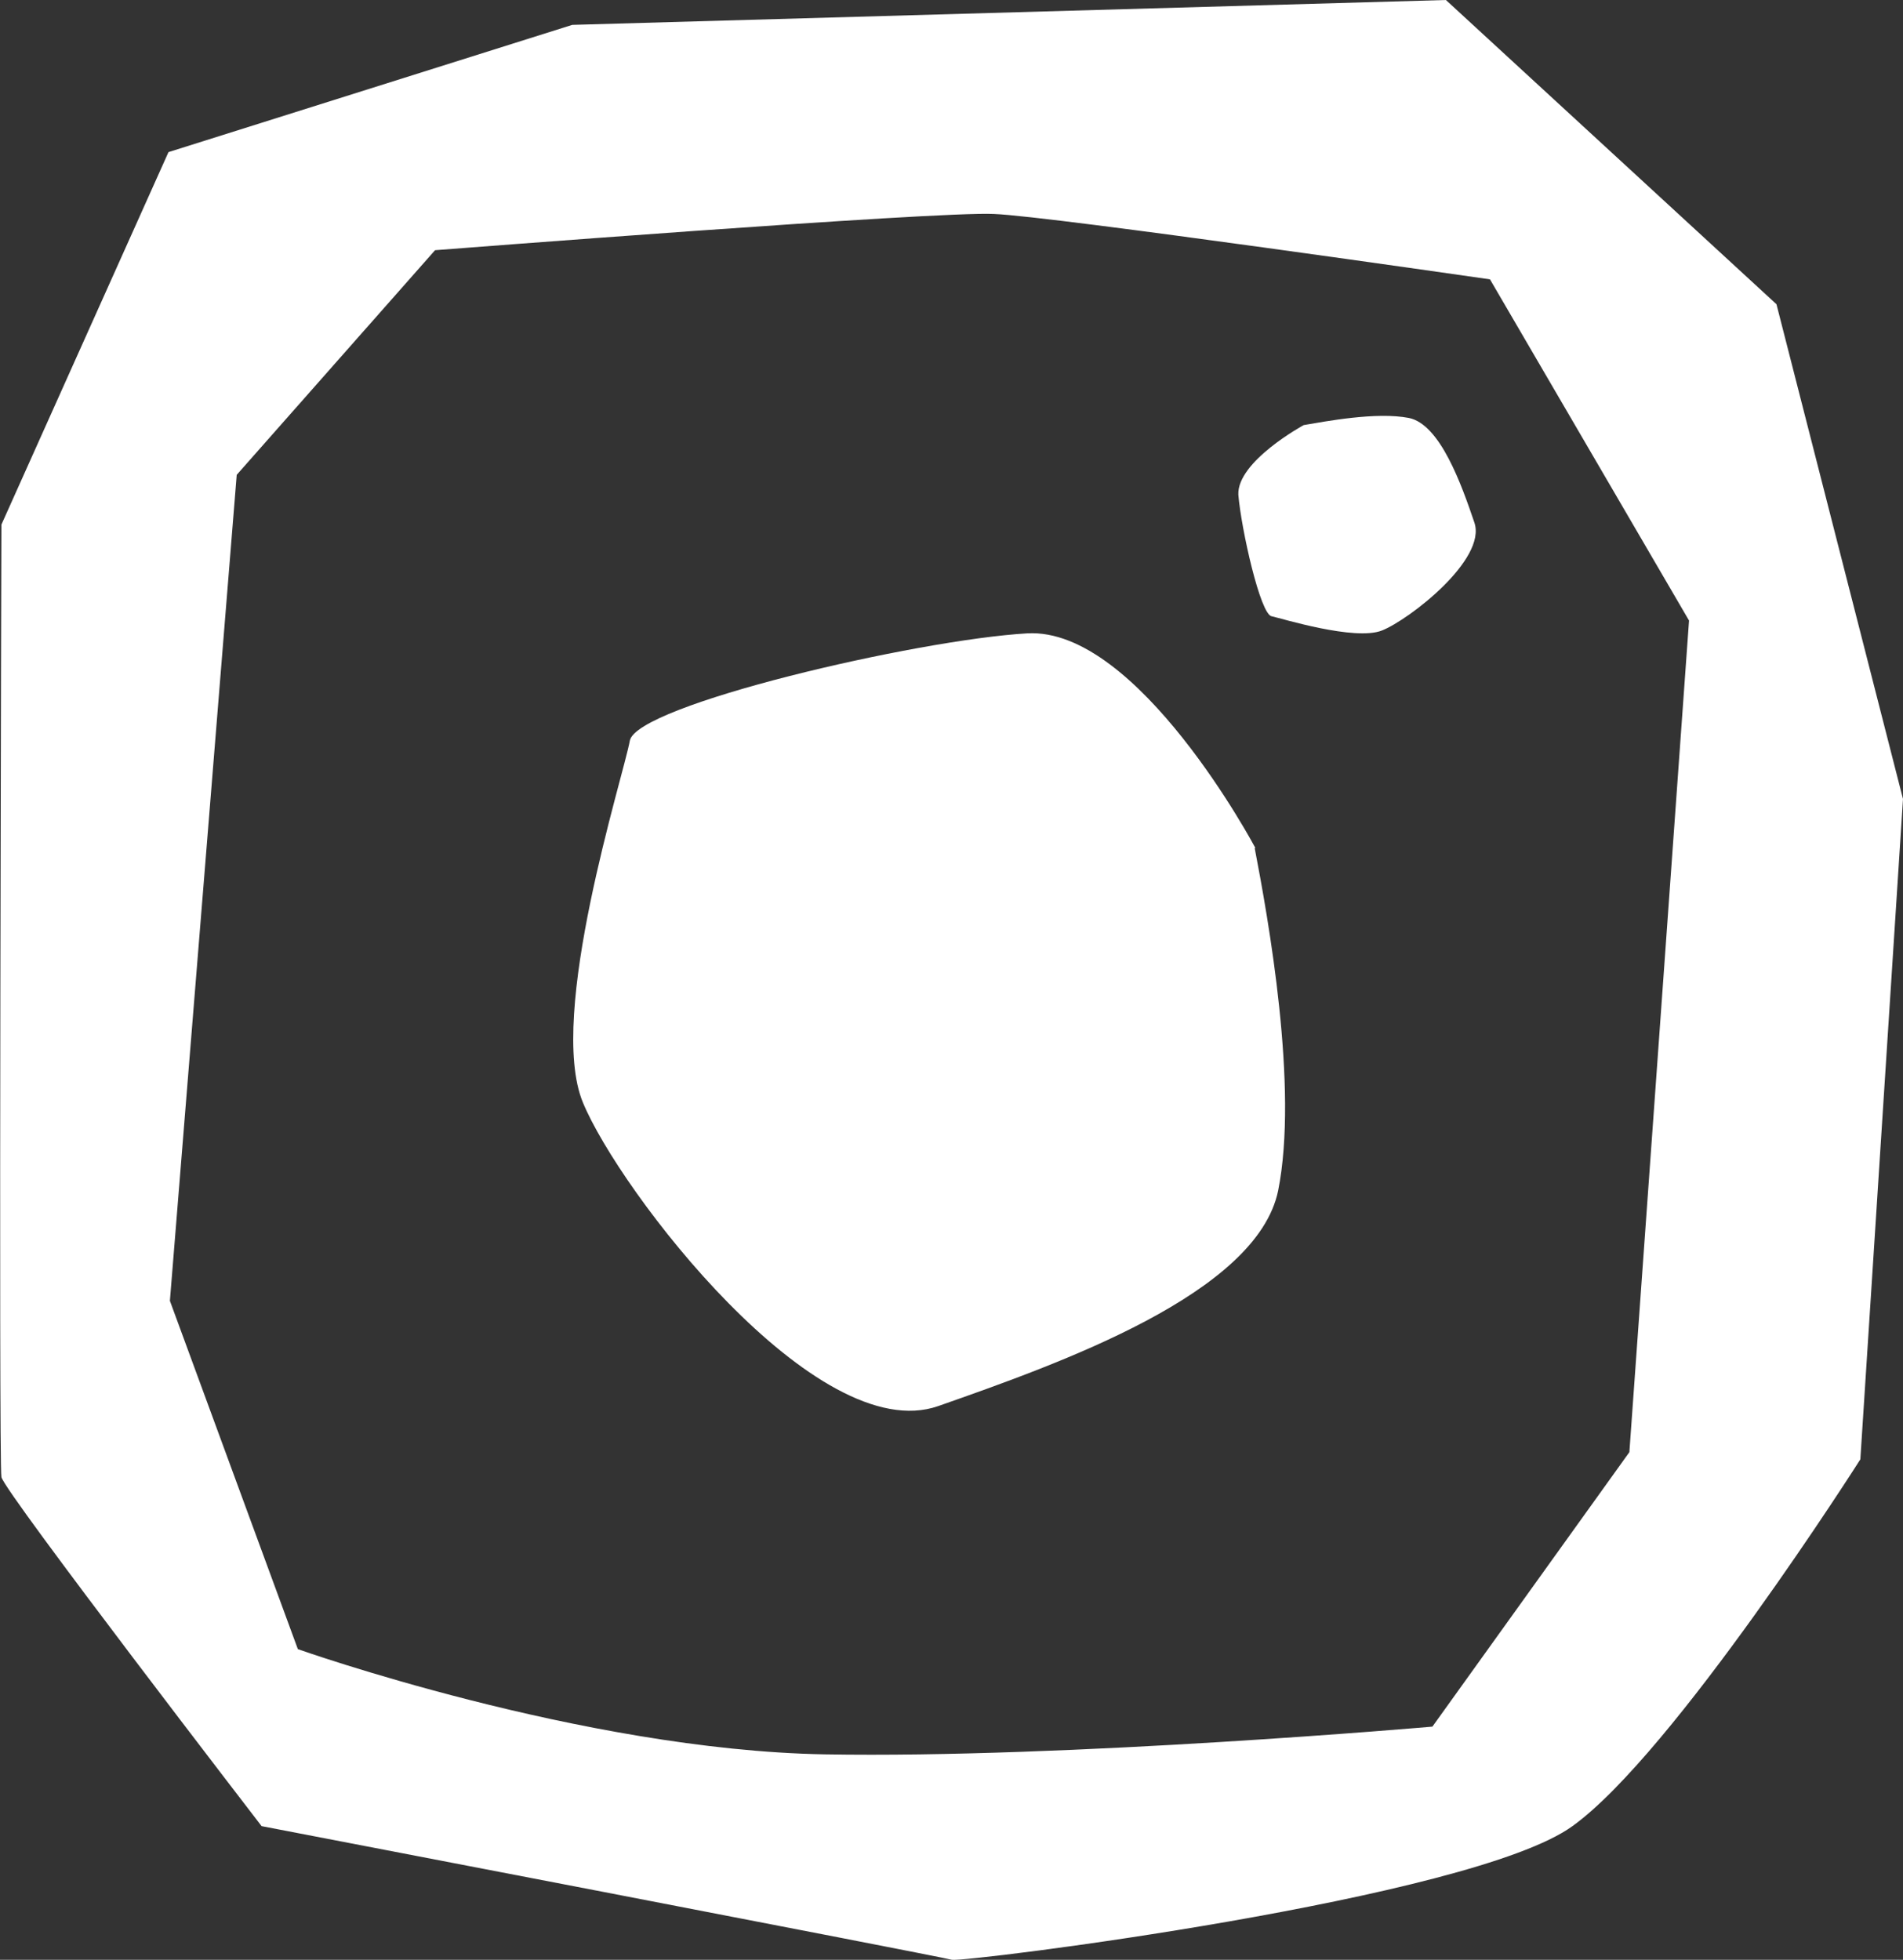 <?xml version="1.0" encoding="UTF-8"?>
<svg id="Calque_6" data-name="Calque 6" xmlns="http://www.w3.org/2000/svg" viewBox="0 0 26.77 27.57">
  <rect x="0" y="0" width="26.77" height="27.57" fill="#333333" stroke="none"/>
  <defs>
    <style>
      .cls-1 {
        fill: #fff;
        stroke-width: 0px;
      }
    </style>
  </defs>
  <path class="cls-1" d="M17.65,11.93c.19.99.62,3.37.33,4.82-.3,1.45-3.07,2.43-4.78,3.03-1.71.6-4.49-3.03-5-4.27-.51-1.23.57-4.59.66-5.09.09-.5,4.03-1.42,5.59-1.51,1.56-.09,3.21,3.02,3.21,3.02Z"/>
  <path class="cls-1" d="M20.74,7.35c.18.52-.92,1.37-1.3,1.52s-1.41-.17-1.55-.2c-.16-.02-.43-1.23-.47-1.71-.02-.47.92-.98.92-.98.3-.05,1.02-.19,1.48-.1.44.09.74.94.92,1.47Z"/>
  <path class="cls-1" d="M26.77,11.24l-1.78-6.96L20.34,0l-12.29.35-5.68,1.79L.02,7.38S-.02,20.56.02,20.78c.05.22,3.66,4.91,3.66,4.91,0,0,9.53,1.83,9.71,1.88.17.04,7.31-.85,8.73-1.88,1.42-1.02,4.05-5.16,4.05-5.16l.6-9.29ZM22.92,20.43l-2.77,3.86s-5.15.45-8.55.39c-3.41-.06-7.41-1.48-7.41-1.48l-1.8-4.9.94-11.62,2.79-3.16h0s7.06-.55,7.86-.51c.81.03,6.98.92,6.98.92l2.8,4.8-.84,11.71Z"/>
</svg>